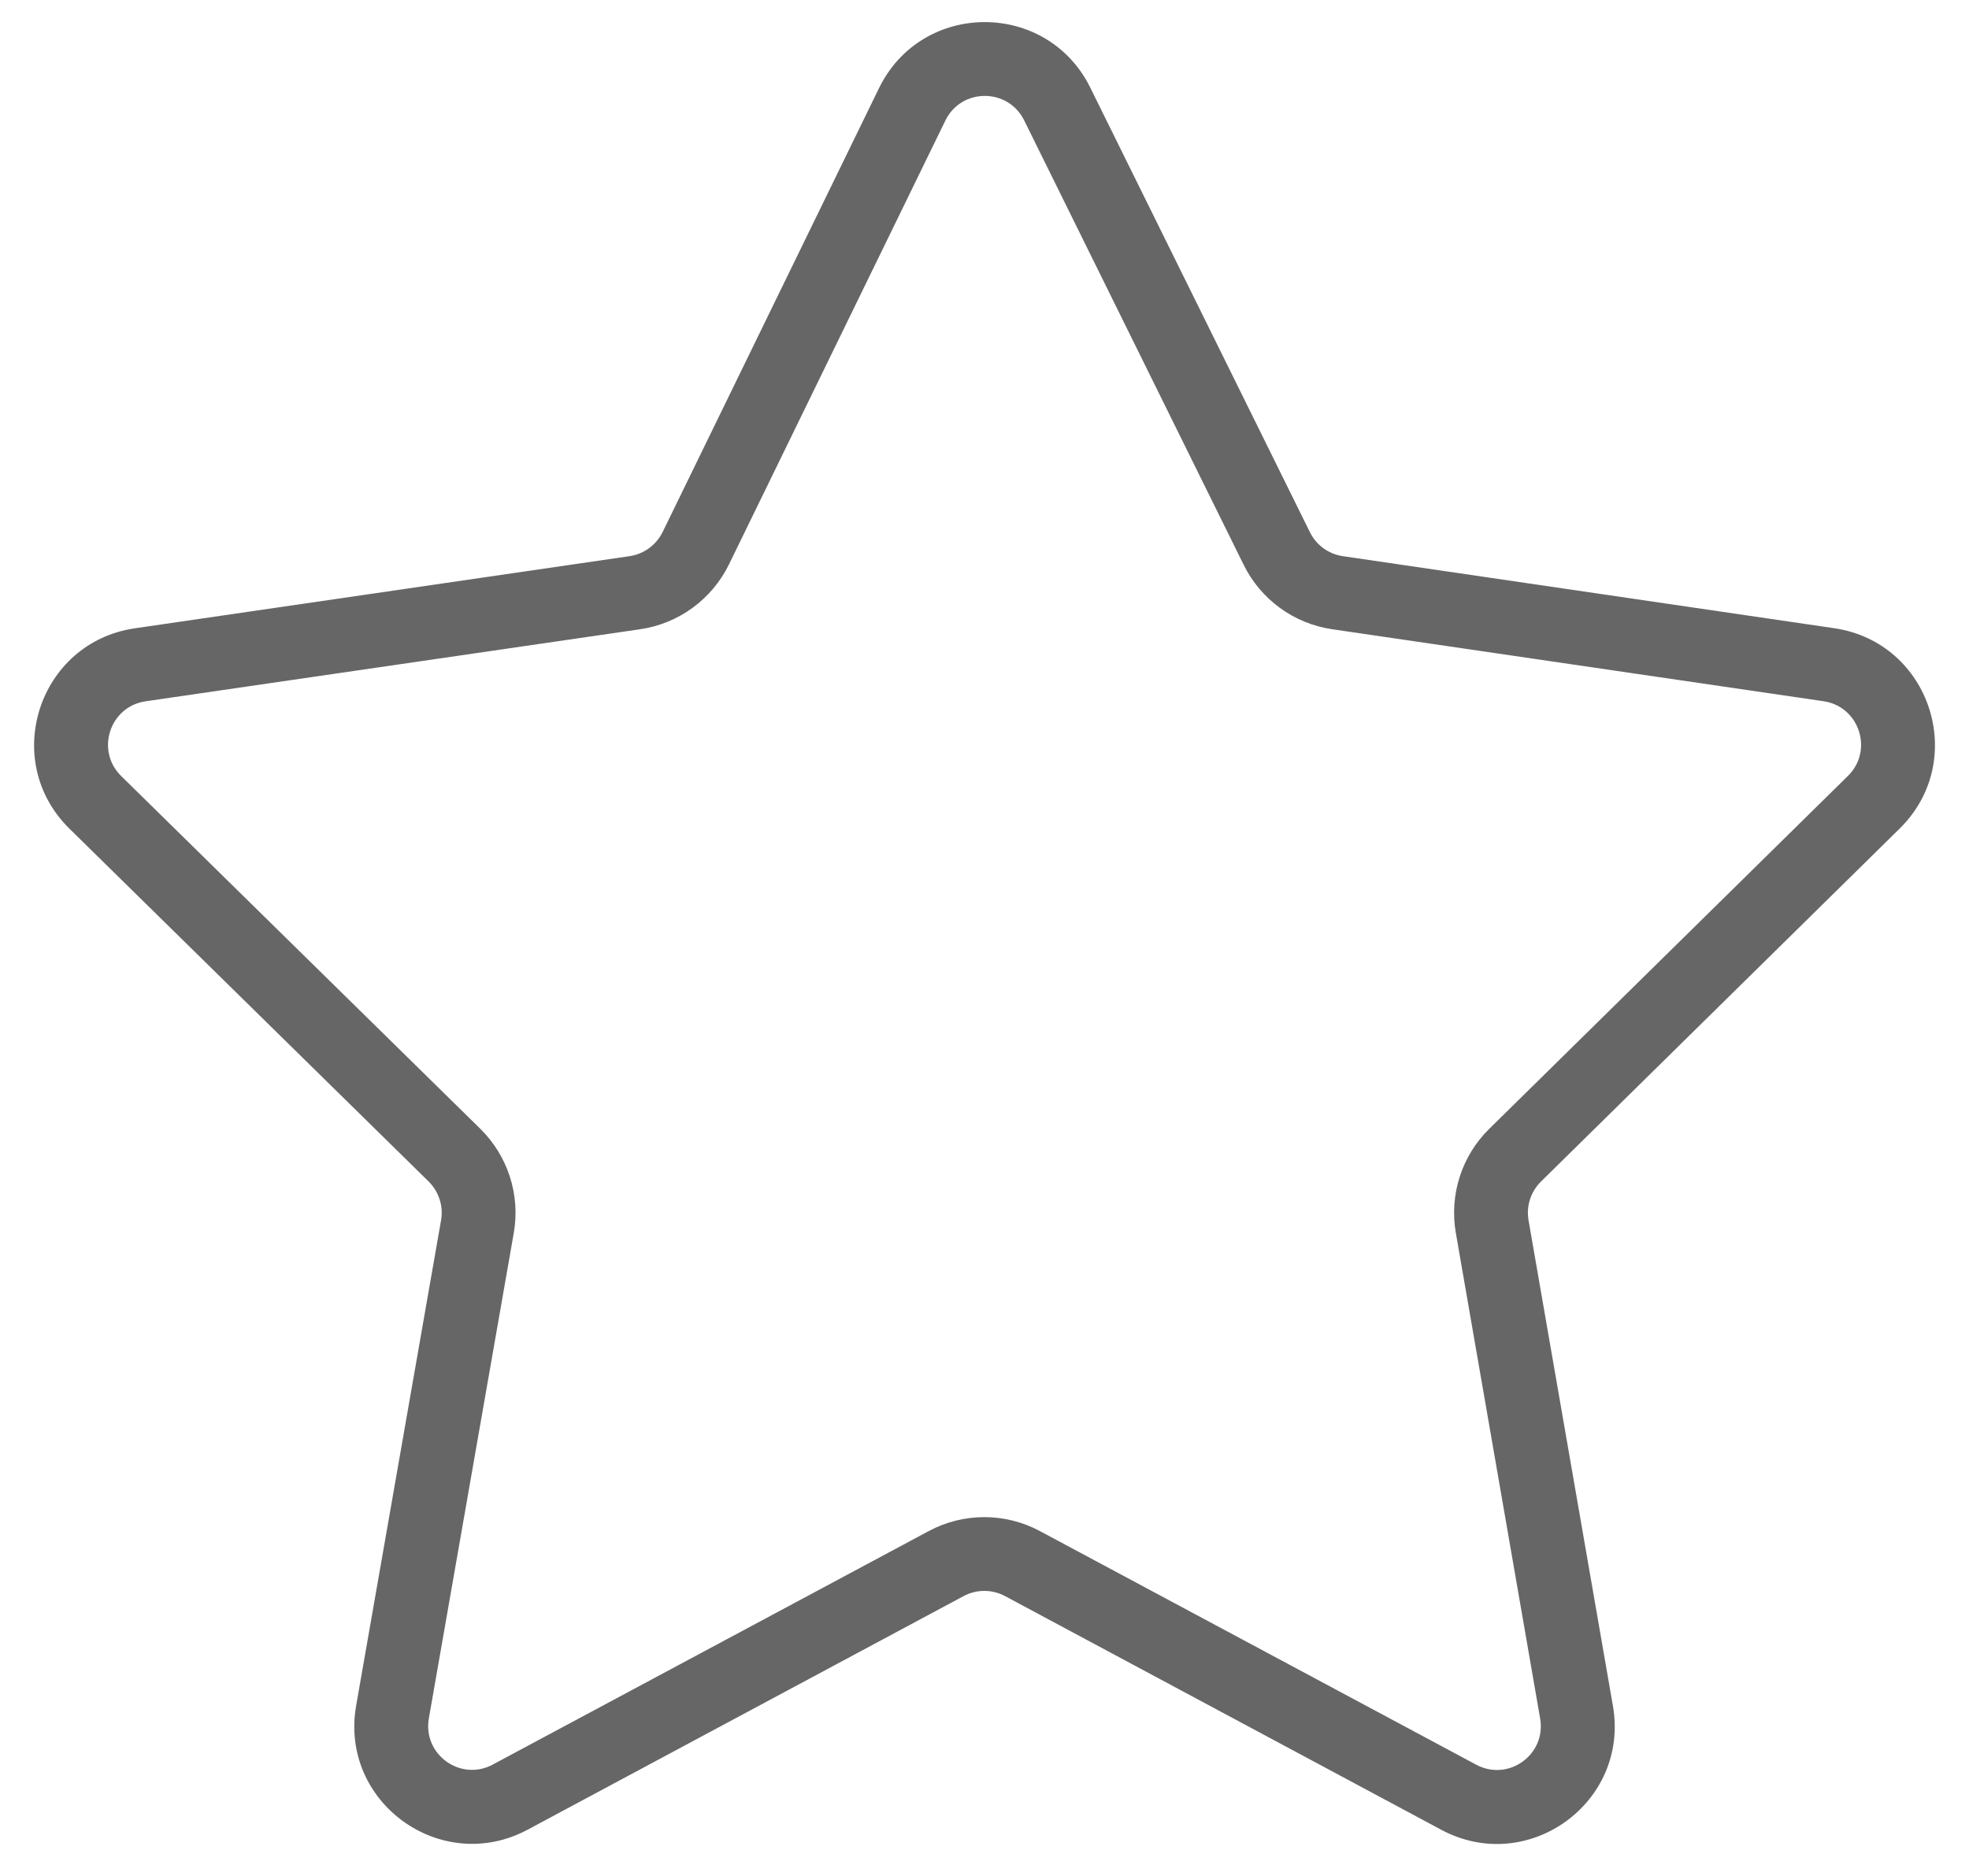 <svg xmlns="http://www.w3.org/2000/svg" xmlns:xlink="http://www.w3.org/1999/xlink" width="26.675" height="25.417" viewBox="0 0 26.675 25.417" fill="none">
<path   fill="rgba(102, 102, 102, 1)"  d="M12.807 1.634L9.876 7.646C9.644 8.12 9.194 8.449 8.672 8.525L1.973 9.501C1.486 9.572 1.291 10.169 1.642 10.514L6.507 15.293C6.881 15.661 7.051 16.189 6.96 16.706L5.81 23.28C5.724 23.768 6.239 24.141 6.676 23.906L12.582 20.743C13.052 20.491 13.618 20.491 14.088 20.743L19.999 23.908C20.436 24.142 20.95 23.771 20.865 23.282L19.723 16.704C19.633 16.188 19.802 15.661 20.175 15.294L25.035 10.512C25.385 10.168 25.19 9.571 24.704 9.5L18.048 8.525C17.529 8.449 17.081 8.123 16.849 7.653L13.875 1.631C13.656 1.188 13.023 1.189 12.807 1.634L11.908 1.195C12.489 0.004 14.184 2.87294e-05 14.771 1.188L17.746 7.21C17.832 7.385 17.999 7.507 18.193 7.535L24.849 8.511C26.152 8.702 26.675 10.301 25.736 11.225L20.877 16.007C20.738 16.144 20.674 16.34 20.708 16.533L21.851 23.111C22.078 24.421 20.698 25.417 19.526 24.79L13.616 21.624C13.44 21.53 13.23 21.53 13.054 21.624L7.149 24.788C5.976 25.416 4.595 24.417 4.825 23.107L5.975 16.533C6.009 16.341 5.946 16.144 5.806 16.006L0.941 11.227C0 10.303 0.524 8.702 1.828 8.512L8.528 7.535C8.722 7.507 8.89 7.384 8.977 7.208L11.908 1.195L12.807 1.634Z">
</path>
</svg>
